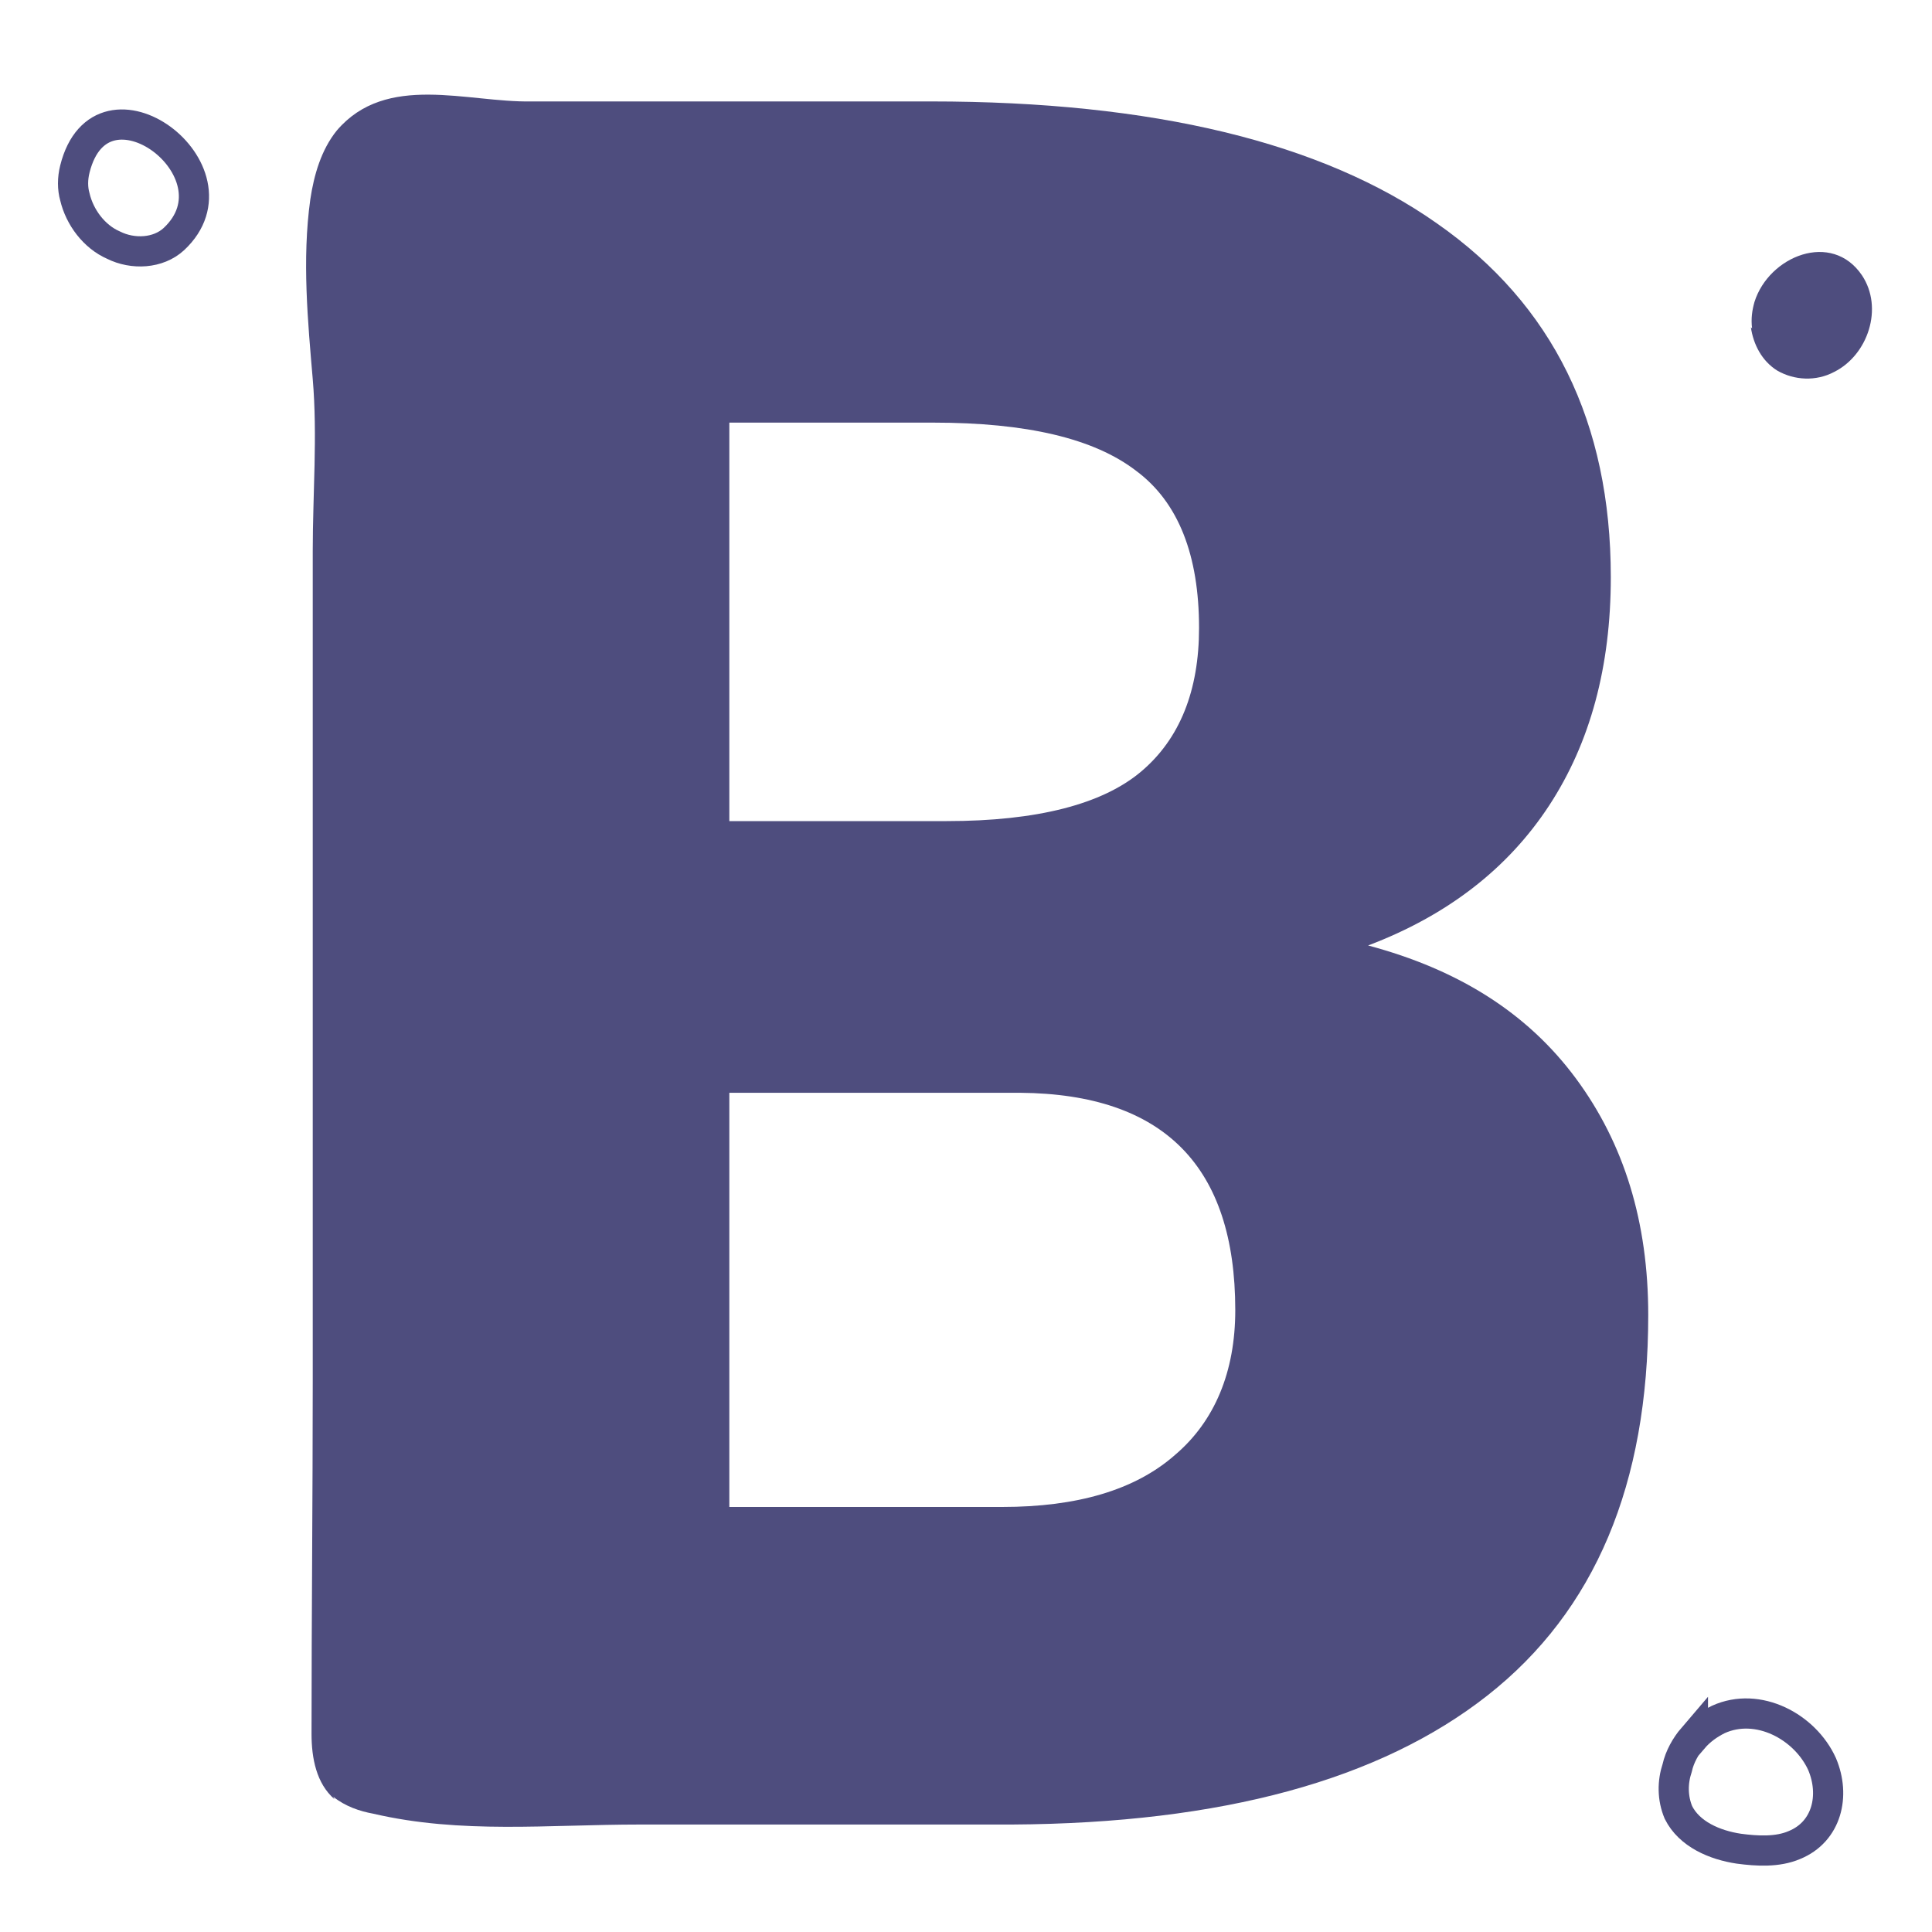 <?xml version="1.0" encoding="UTF-8"?><svg id="Layer_1" xmlns="http://www.w3.org/2000/svg" viewBox="0 0 16 16"><defs><style>.cls-1{fill:none;stroke:#4e4d7e;stroke-miterlimit:10;stroke-width:.25px;}.cls-2{fill:#4e4d7e;}</style></defs><path class="cls-2" d="M2.77,14.9c-.15-.13-.19-.34-.19-.54,0-.98,.01-1.96,.01-2.93V4.56c0-.47,.04-.95,0-1.42s-.09-.99-.02-1.49c.03-.2,.09-.41,.22-.57,.41-.48,1.08-.23,1.61-.24,.49,0,.98,0,1.47,0h1.84c1.84,0,3.24,.34,4.19,1.01,.96,.67,1.44,1.65,1.44,2.93,0,.74-.17,1.37-.51,1.89-.34,.52-.84,.91-1.5,1.16,.75,.2,1.32,.56,1.72,1.1,.4,.54,.6,1.19,.6,1.96,0,1.4-.44,2.45-1.33,3.15-.89,.7-2.2,1.06-3.94,1.07h-.81c-.76,0-1.51,0-2.27,0s-1.48,.08-2.21-.09c-.11-.02-.23-.06-.33-.14ZM6.04,6.8h1.8c.75,0,1.29-.14,1.61-.41,.32-.27,.48-.67,.48-1.19,0-.6-.17-1.04-.52-1.3-.35-.27-.91-.4-1.68-.4h-1.69v3.31Zm0,2.26v3.42h2.26c.62,0,1.1-.14,1.43-.43,.33-.28,.5-.69,.5-1.2,0-1.19-.59-1.79-1.78-1.8h-2.41Z"/><path class="cls-2" d="M14.5,2.71c.02,.14,.09,.28,.22,.36,.14,.08,.32,.09,.47,.01,.28-.14,.41-.53,.23-.8-.25-.37-.77-.16-.89,.22-.02,.07-.03,.14-.02,.22Z"/><path class="cls-1" d="M.62,1.63c.04,.17,.16,.33,.32,.4,.16,.08,.37,.07,.5-.05,.6-.56-.6-1.46-.82-.58-.02,.08-.02,.16,0,.23Z"/><path class="cls-1" d="M14.02,14.39c-.06,.07-.11,.16-.13,.25-.04,.12-.04,.25,.01,.37,.09,.18,.3,.27,.5,.3,.15,.02,.32,.03,.46-.03,.27-.11,.34-.41,.23-.67-.14-.31-.53-.52-.86-.37-.08,.04-.15,.09-.21,.16Z"/></svg>